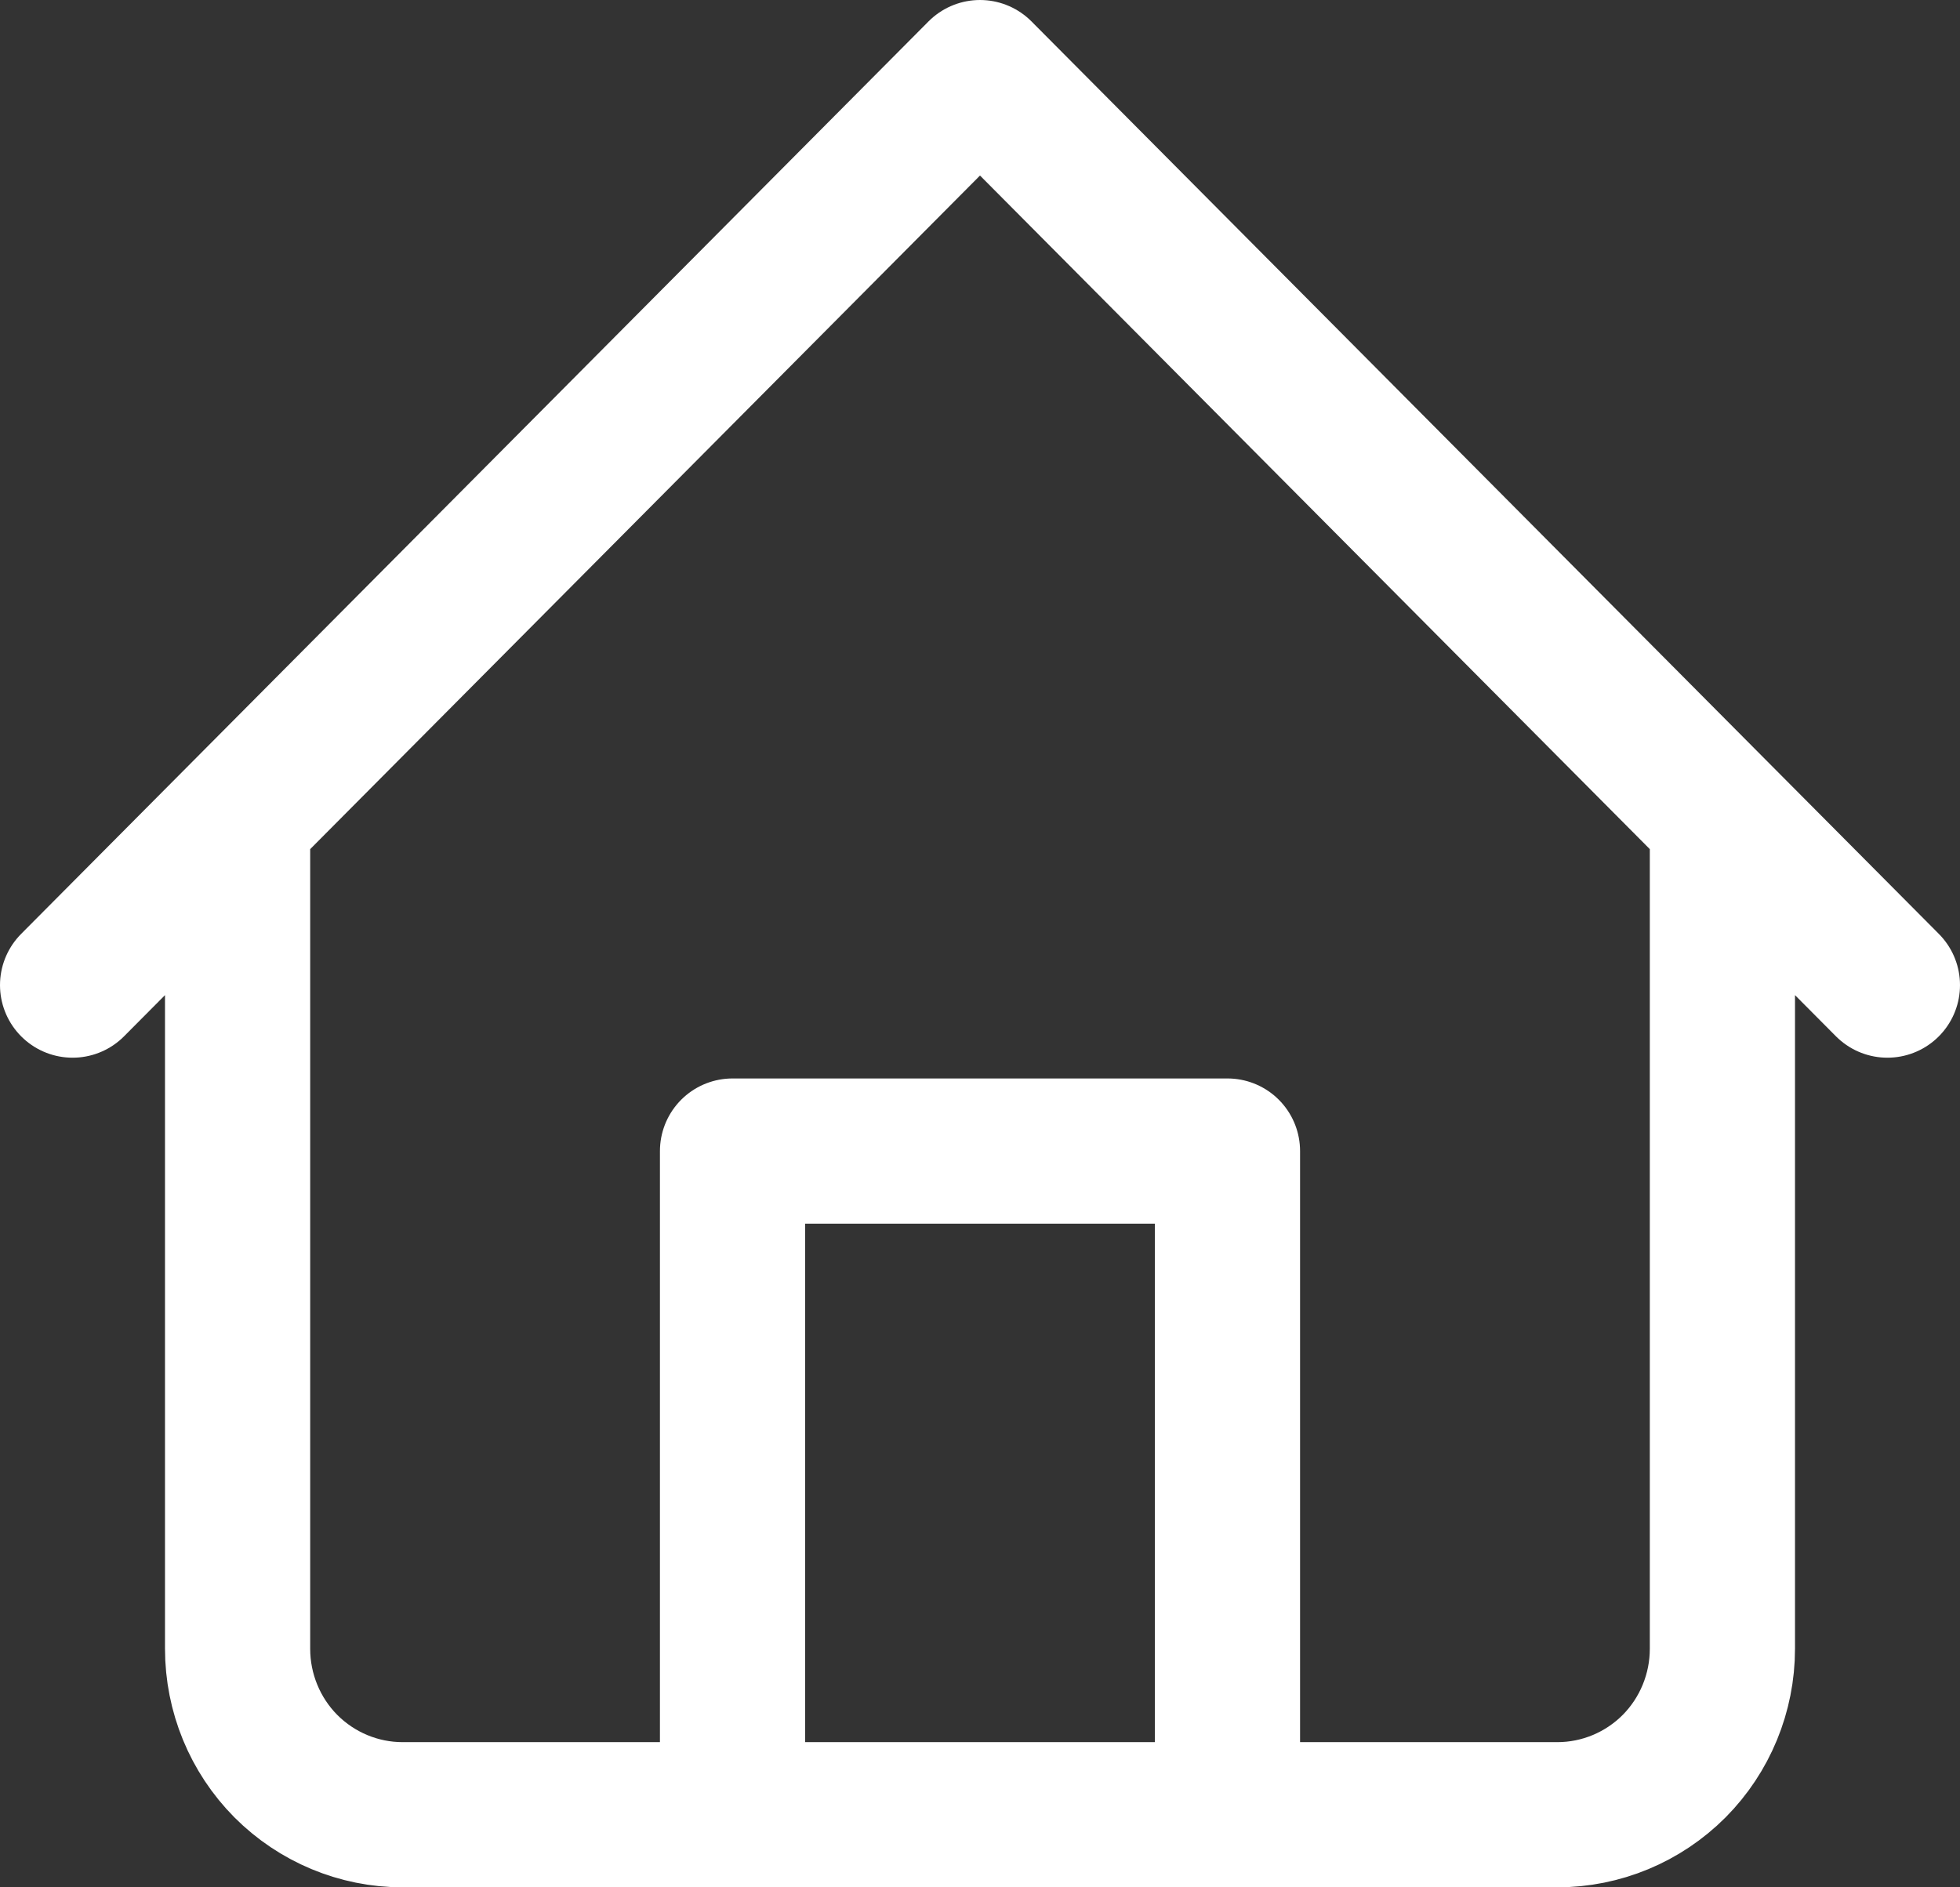 <svg width="27" height="26" viewBox="0 0 27 26" fill="none" xmlns="http://www.w3.org/2000/svg">
<rect x="0" y="0" width="27" height="26" fill="#333333" stroke="none"/>
<path d="M1 13.571L13.5 1L26 13.571M23.727 11.286V22.714C23.727 23.32 23.488 23.902 23.062 24.331C22.635 24.759 22.057 25 21.454 25H5.545C4.943 25 4.365 24.759 3.938 24.331C3.512 23.902 3.273 23.32 3.273 22.714V11.286M10.091 25V15.857H16.909V25" stroke="white" stroke-width="2" stroke-linecap="round" stroke-linejoin="round"/>
</svg>
